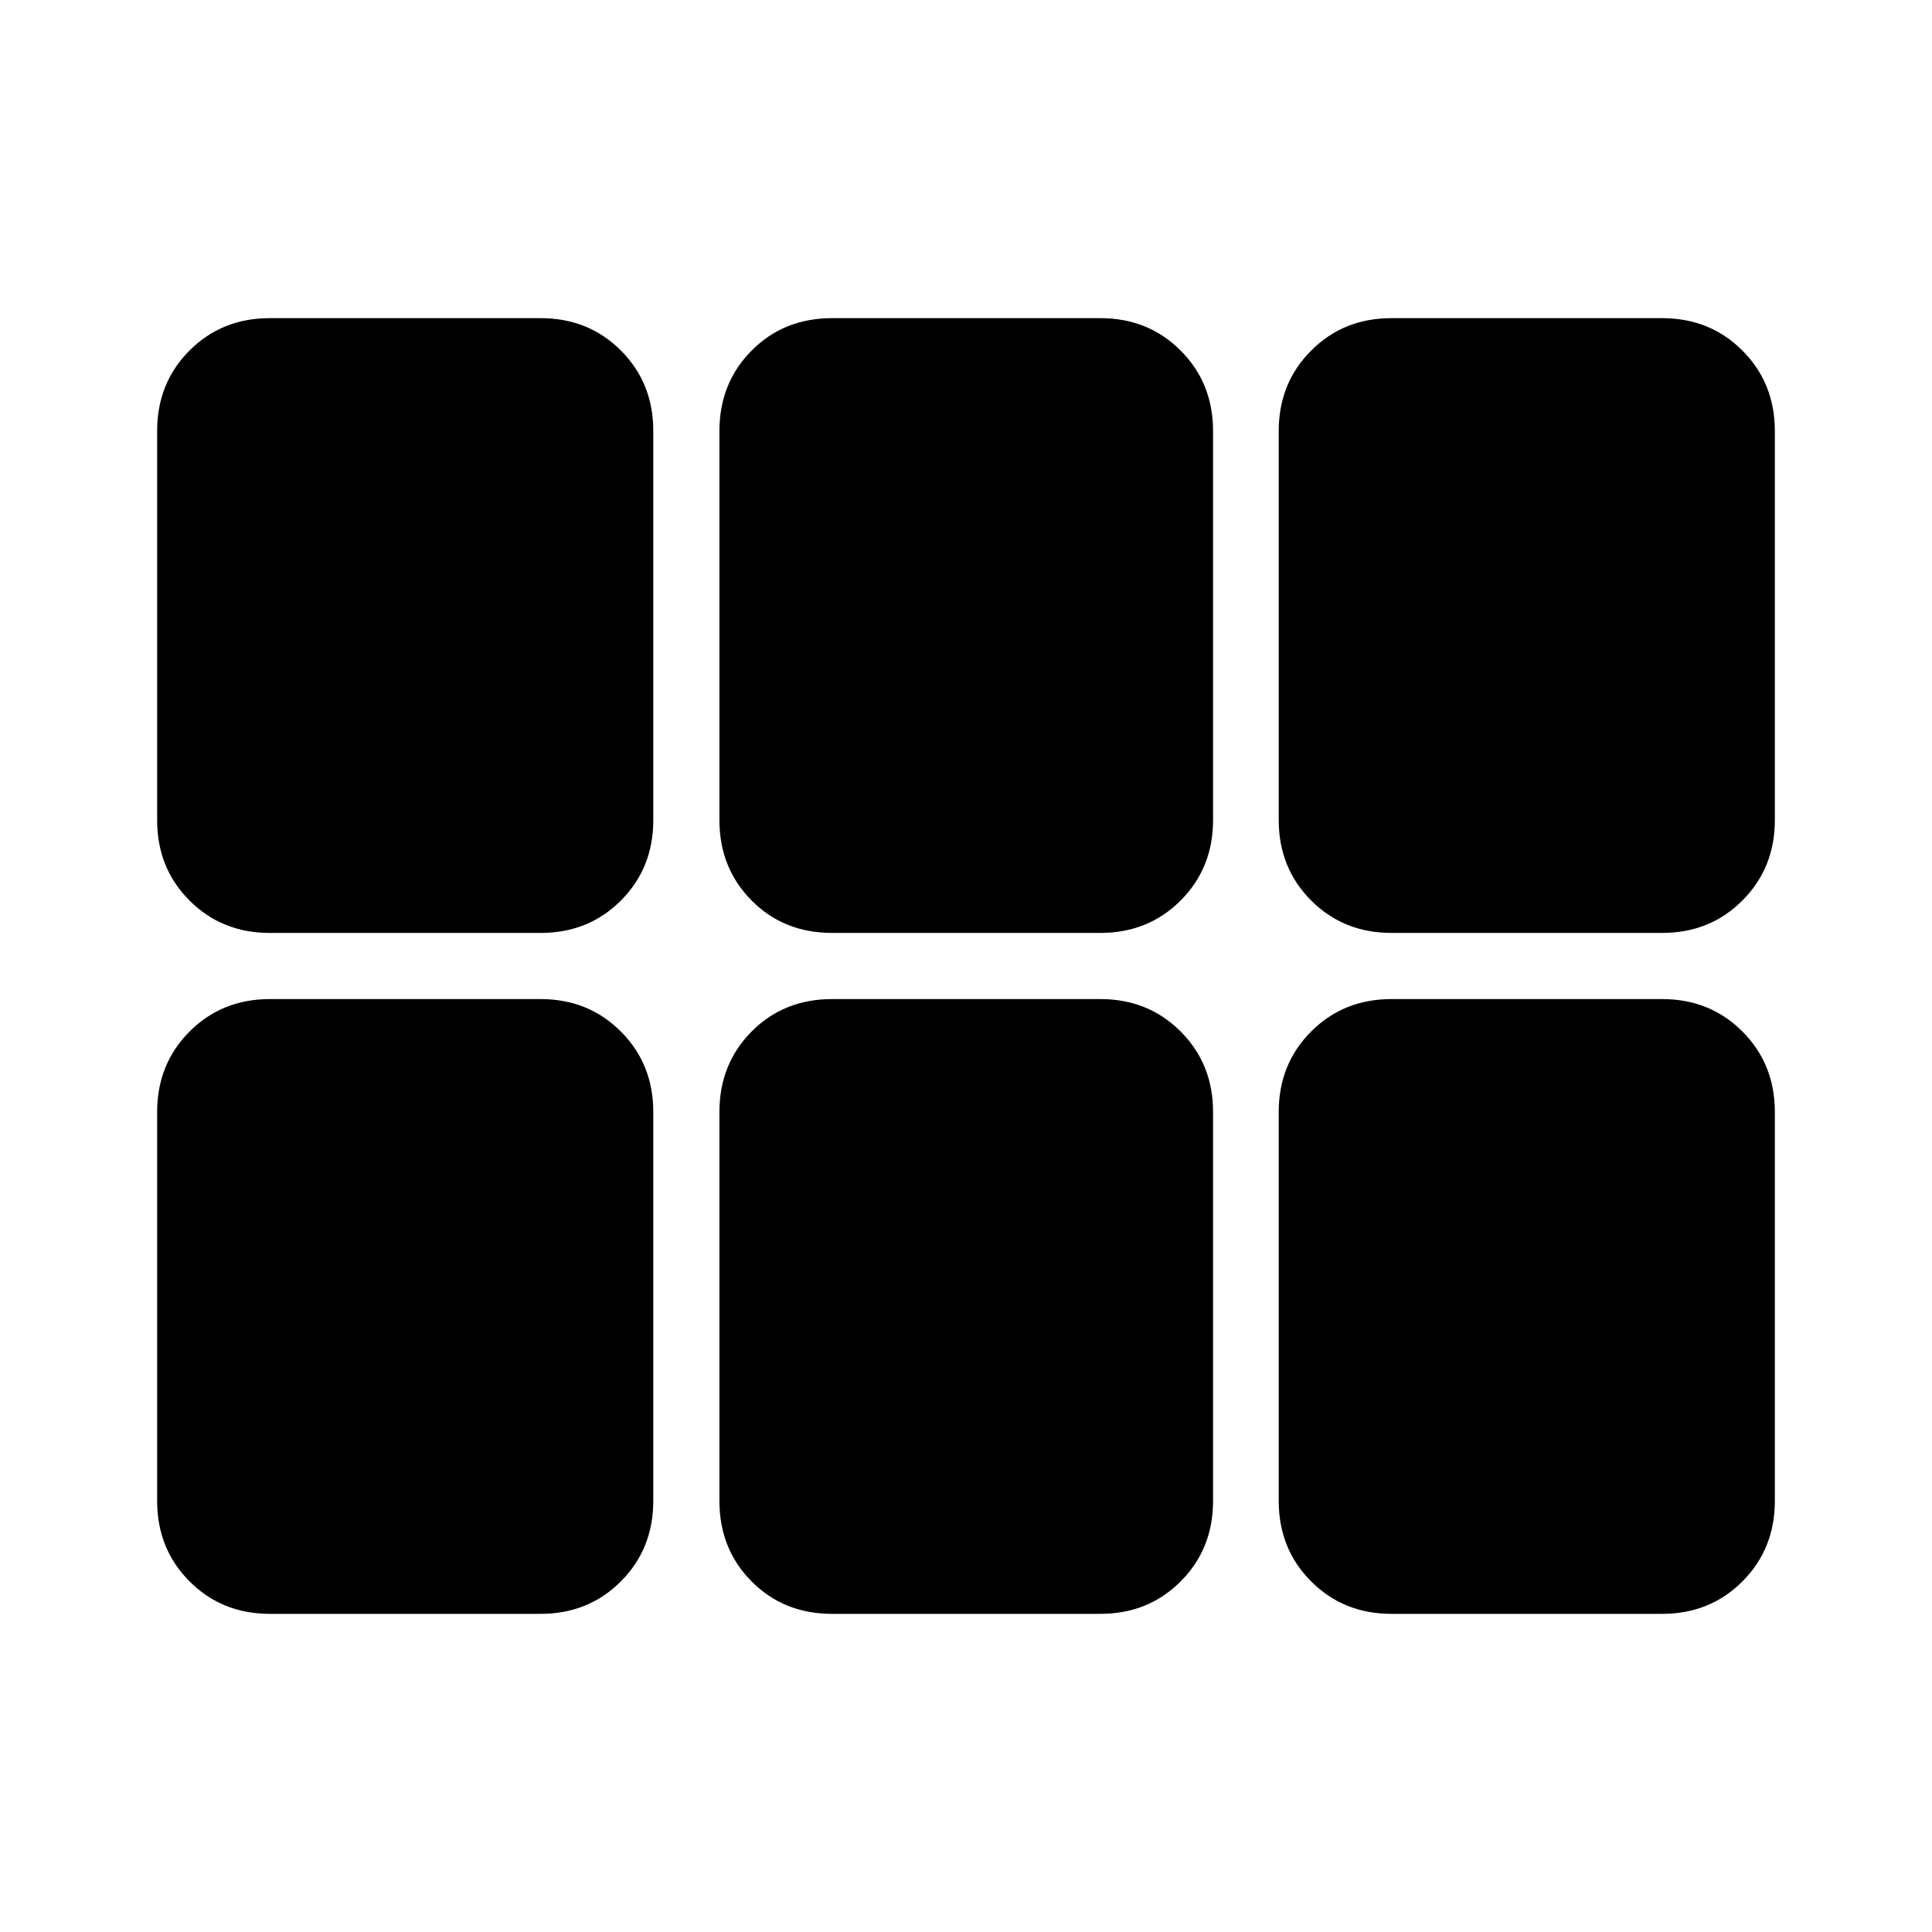 <svg xmlns="http://www.w3.org/2000/svg" width="48" height="48" viewBox="0 96 960 960"><path d="M78.087 503.565V310.087q0-23.8 16.074-39.9 16.074-16.1 39.836-16.1h134.701q23.762 0 39.836 16.1 16.075 16.1 16.075 39.9v193.478q0 23.8-16.075 39.9-16.074 16.1-39.836 16.1H133.997q-23.762 0-39.836-16.1-16.074-16.1-16.074-39.9Zm335.391 56q-24.039 0-40.019-16.12-15.981-16.12-15.981-39.95V310.18q0-23.83 15.981-39.961 15.98-16.132 40.019-16.132h133.283q23.8 0 39.9 16.121 16.1 16.121 16.1 39.952v193.332q0 23.831-16.1 39.952t-39.9 16.121H413.478Zm277.913 0q-23.8 0-39.9-16.132-16.1-16.131-16.1-39.978V310.197q0-23.847 16.1-39.978 16.1-16.132 39.9-16.132h134.522q23.8 0 39.9 16.132 16.1 16.131 16.1 39.978v193.258q0 23.847-16.1 39.978-16.1 16.132-39.9 16.132H691.391ZM268.609 897.913H134.087q-23.8 0-39.9-16.132-16.1-16.131-16.1-39.978V648.545q0-23.847 16.1-39.978 16.1-16.132 39.9-16.132h134.522q23.8 0 39.9 16.132 16.1 16.131 16.1 39.978v193.258q0 23.847-16.1 39.978-16.1 16.132-39.9 16.132Zm144.869 0q-24.039 0-40.019-16.12-15.981-16.12-15.981-39.95V648.528q0-23.83 15.981-39.961 15.98-16.132 40.019-16.132h133.283q23.8 0 39.9 16.121 16.1 16.121 16.1 39.952v193.331q0 23.832-16.1 39.953-16.1 16.121-39.9 16.121H413.478Zm277.913 0q-23.8 0-39.9-16.132-16.1-16.131-16.1-39.978V648.545q0-23.847 16.1-39.978 16.1-16.132 39.9-16.132h134.522q23.8 0 39.9 16.132 16.1 16.131 16.1 39.978v193.258q0 23.847-16.1 39.978-16.1 16.132-39.9 16.132H691.391Z"/></svg>
